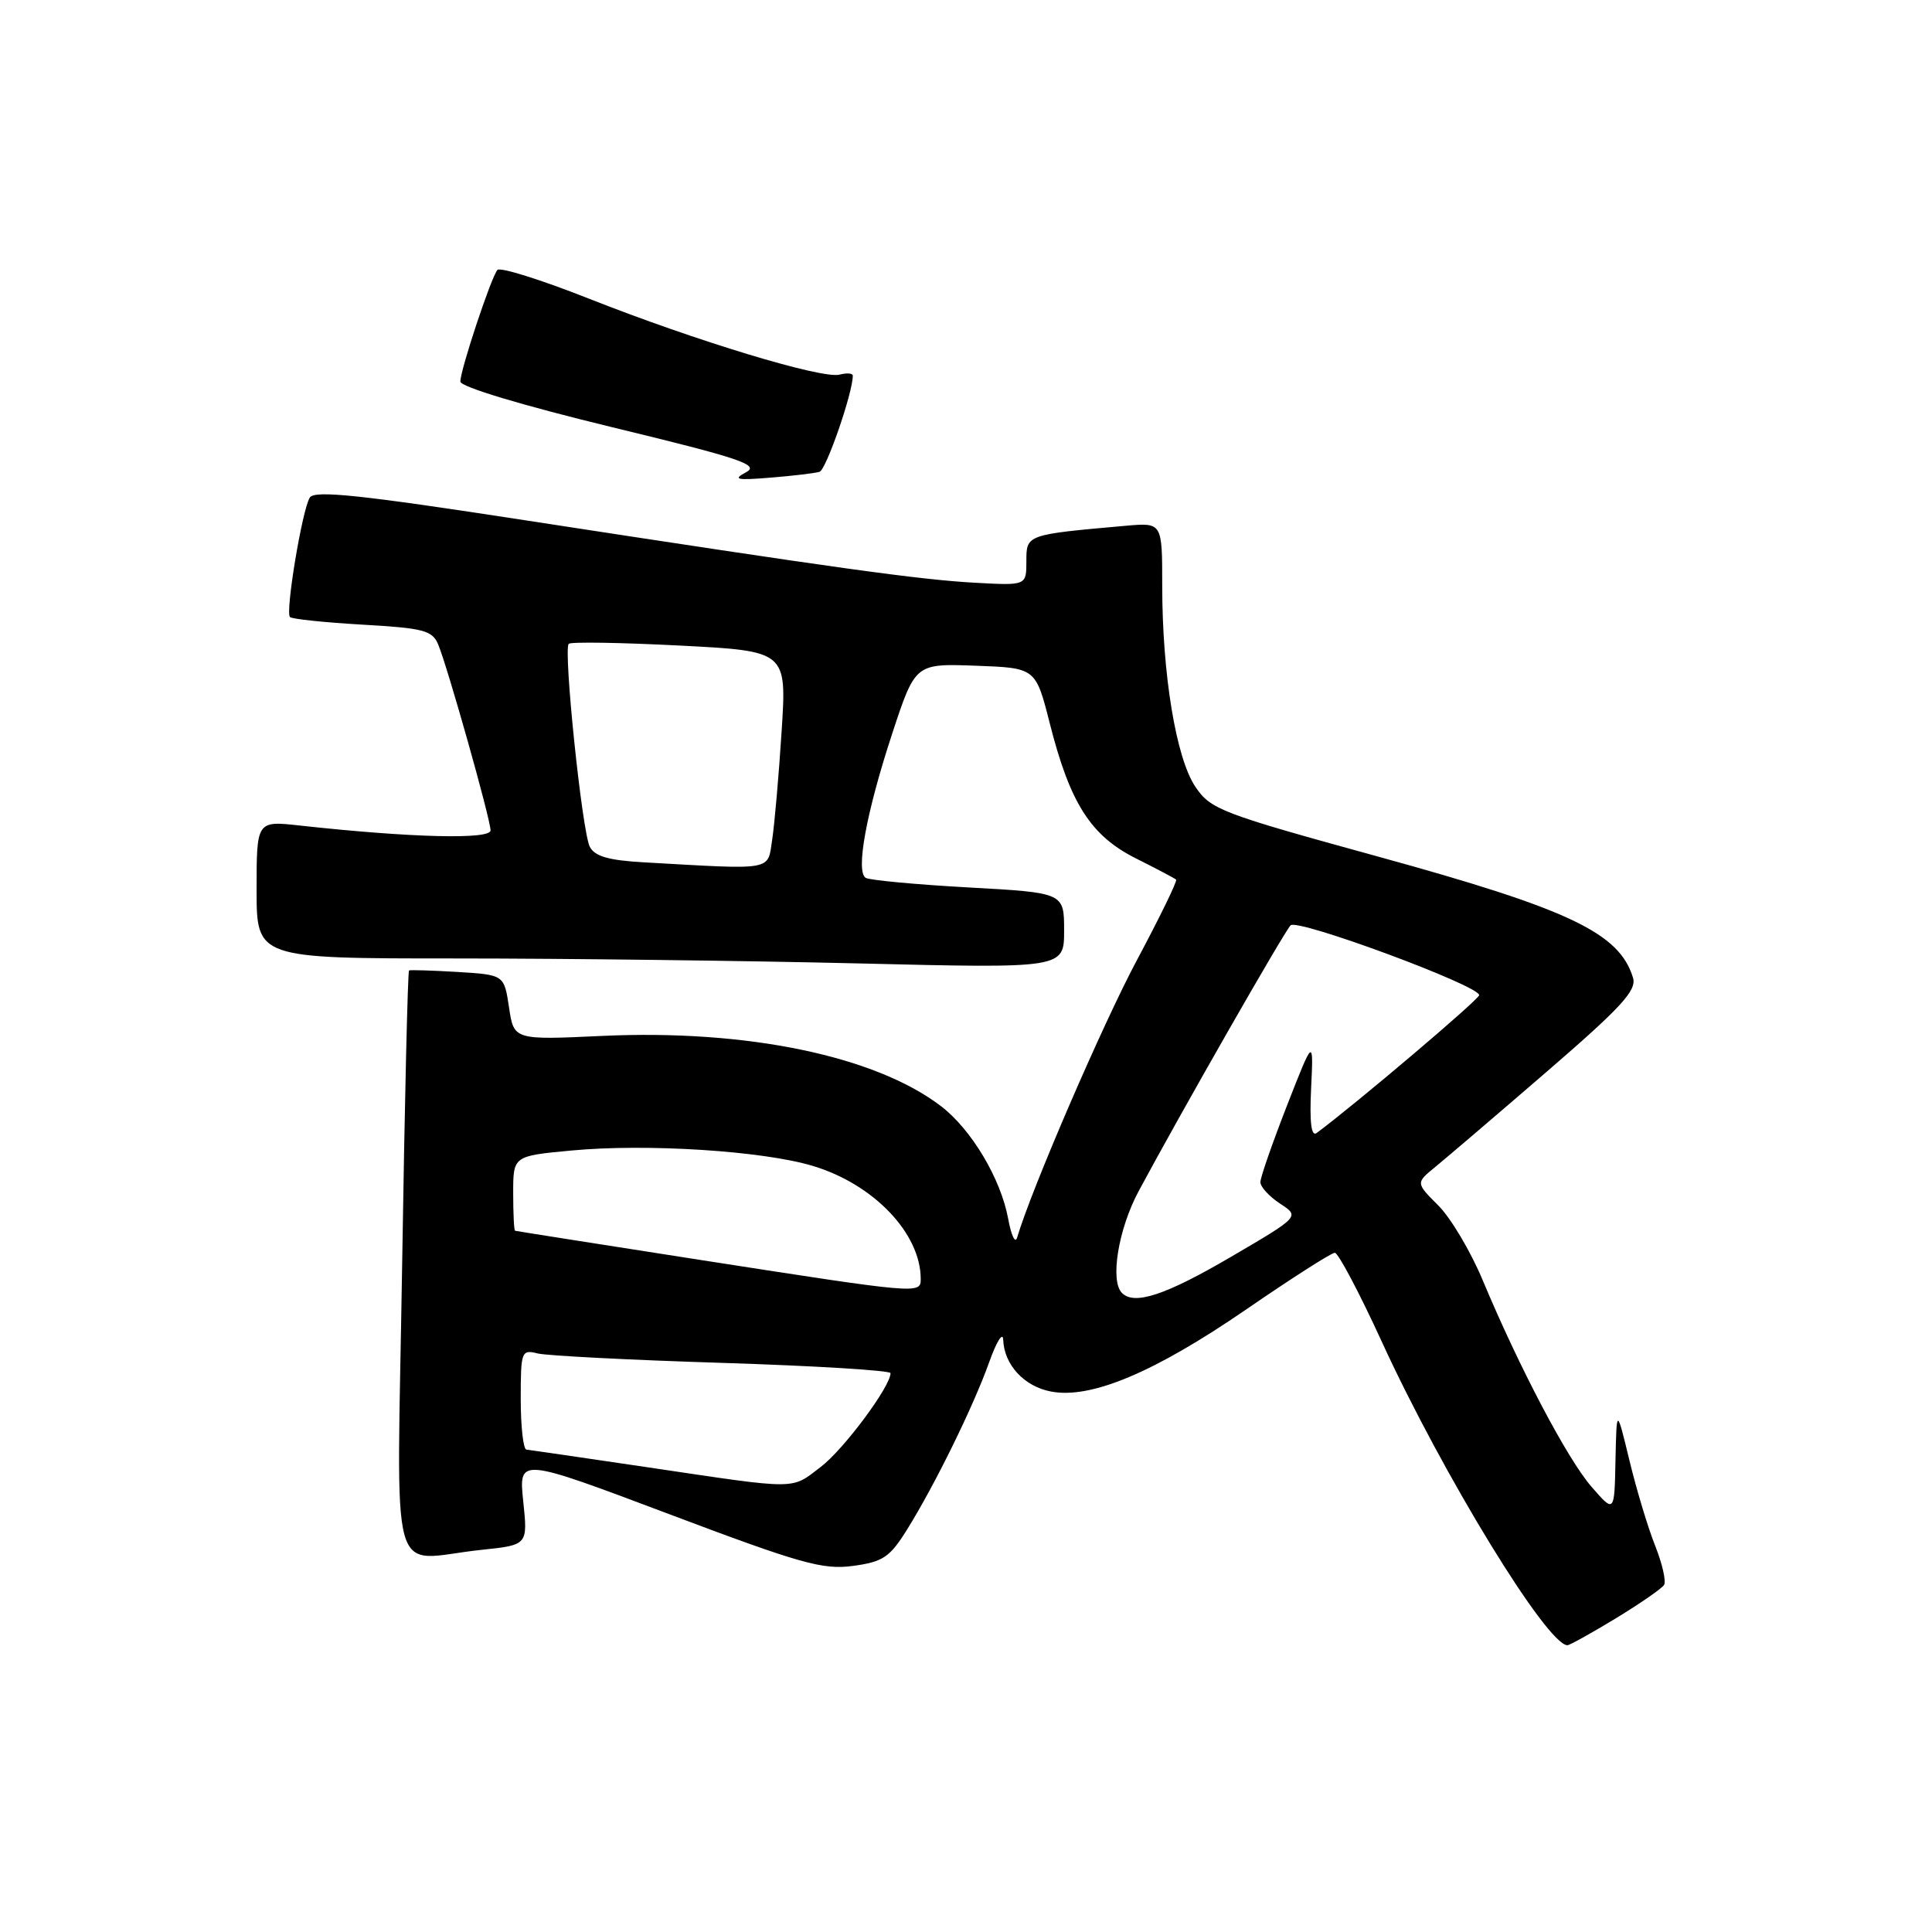<?xml version="1.0" encoding="UTF-8" standalone="no"?>
<!DOCTYPE svg PUBLIC "-//W3C//DTD SVG 1.1//EN" "http://www.w3.org/Graphics/SVG/1.1/DTD/svg11.dtd" >
<svg xmlns="http://www.w3.org/2000/svg" xmlns:xlink="http://www.w3.org/1999/xlink" version="1.1" viewBox="0 0 256 256">
 <g >
 <path fill="currentColor"
d=" M 214.10 214.44 C 217.32 212.48 220.20 210.49 220.50 210.01 C 220.79 209.53 220.27 207.22 219.34 204.88 C 218.40 202.54 216.86 197.45 215.92 193.56 C 214.21 186.50 214.21 186.50 214.06 193.50 C 213.92 200.50 213.92 200.50 210.88 197.00 C 207.68 193.32 201.30 181.19 196.46 169.62 C 194.88 165.84 192.24 161.39 190.59 159.74 C 187.59 156.74 187.59 156.74 190.19 154.62 C 191.62 153.45 198.24 147.80 204.90 142.05 C 214.87 133.44 216.90 131.23 216.38 129.55 C 214.57 123.61 207.95 120.47 182.52 113.48 C 161.80 107.78 160.42 107.26 158.40 104.26 C 155.83 100.46 154.00 89.33 154.00 77.58 C 154.00 69.25 154.00 69.25 149.25 69.66 C 135.97 70.84 136.00 70.82 136.00 74.36 C 136.00 77.59 136.00 77.59 129.25 77.22 C 121.79 76.81 111.01 75.31 69.66 68.95 C 47.73 65.57 41.66 64.93 41.05 65.93 C 40.03 67.57 37.79 81.12 38.42 81.76 C 38.69 82.03 43.02 82.48 48.04 82.77 C 56.12 83.23 57.28 83.53 58.06 85.39 C 59.32 88.42 65.00 108.57 65.00 110.03 C 65.00 111.27 54.42 111.00 39.75 109.39 C 34.00 108.75 34.00 108.75 34.00 117.88 C 34.00 127.00 34.00 127.00 60.34 127.00 C 74.82 127.00 98.90 127.30 113.84 127.66 C 141.00 128.32 141.00 128.32 141.00 123.31 C 141.00 118.29 141.00 118.29 128.31 117.59 C 121.33 117.20 115.21 116.63 114.71 116.32 C 113.35 115.48 114.80 107.61 118.22 97.21 C 121.28 87.92 121.28 87.92 129.26 88.21 C 137.23 88.50 137.23 88.50 139.09 95.81 C 141.78 106.43 144.51 110.72 150.49 113.73 C 153.25 115.11 155.65 116.38 155.84 116.55 C 156.03 116.72 153.70 121.50 150.67 127.18 C 146.15 135.62 136.62 157.68 134.77 164.00 C 134.52 164.82 133.99 163.70 133.59 161.50 C 132.61 156.17 128.71 149.64 124.67 146.56 C 115.95 139.91 98.96 136.39 79.87 137.26 C 68.09 137.81 68.09 137.81 67.45 133.49 C 66.80 129.17 66.80 129.17 60.65 128.79 C 57.27 128.59 54.36 128.50 54.20 128.59 C 54.03 128.69 53.62 146.15 53.29 167.38 C 52.60 211.40 51.28 206.67 63.82 205.36 C 69.94 204.72 69.94 204.72 69.33 198.92 C 68.73 193.12 68.73 193.12 88.61 200.61 C 106.16 207.23 109.03 208.03 113.04 207.49 C 117.00 206.95 117.90 206.35 120.18 202.69 C 123.88 196.75 128.98 186.36 131.07 180.50 C 132.05 177.75 132.89 176.41 132.93 177.53 C 133.05 180.84 135.72 183.73 139.29 184.39 C 144.57 185.39 152.97 181.85 165.08 173.54 C 171.11 169.39 176.42 166.00 176.87 166.00 C 177.32 166.00 180.12 171.29 183.08 177.75 C 191.15 195.35 205.00 218.00 207.69 218.00 C 207.99 218.00 210.87 216.40 214.10 214.44 Z  M 108.59 62.52 C 109.47 62.25 113.00 52.06 113.00 49.78 C 113.00 49.45 112.21 49.39 111.25 49.64 C 108.91 50.24 92.20 45.17 78.03 39.57 C 71.73 37.08 66.27 35.36 65.91 35.77 C 65.09 36.70 61.00 49.00 61.00 50.56 C 61.00 51.25 69.18 53.71 81.00 56.58 C 98.20 60.75 100.70 61.59 98.85 62.58 C 97.05 63.54 97.59 63.66 102.10 63.29 C 105.07 63.05 107.99 62.70 108.59 62.52 Z  M 86.00 194.45 C 77.47 193.19 70.16 192.12 69.75 192.08 C 69.34 192.04 69.00 189.03 69.00 185.39 C 69.00 179.04 69.09 178.80 71.25 179.34 C 72.49 179.64 83.51 180.21 95.75 180.59 C 107.99 180.98 118.00 181.59 118.00 181.95 C 118.00 183.72 111.80 192.05 108.76 194.37 C 104.76 197.42 105.99 197.42 86.00 194.45 Z  M 148.67 171.33 C 147.06 169.73 148.18 162.87 150.87 157.85 C 156.25 147.80 170.14 123.50 171.01 122.61 C 171.92 121.68 196.00 130.59 196.00 131.86 C 196.00 132.42 179.60 146.32 174.46 150.13 C 173.75 150.65 173.51 148.73 173.73 144.20 C 174.05 137.50 174.05 137.50 170.53 146.50 C 168.60 151.45 167.01 156.01 167.01 156.63 C 167.00 157.26 168.18 158.54 169.62 159.49 C 172.24 161.20 172.24 161.20 163.01 166.60 C 154.44 171.61 150.31 172.98 148.67 171.33 Z  M 93.00 166.98 C 79.53 164.88 68.39 163.13 68.25 163.08 C 68.11 163.04 68.00 160.79 68.00 158.09 C 68.00 153.17 68.00 153.17 75.72 152.45 C 85.68 151.51 101.08 152.49 107.70 154.49 C 115.77 156.91 122.00 163.44 122.00 169.47 C 122.00 171.48 121.82 171.46 93.00 166.98 Z  M 85.26 114.26 C 80.64 114.00 78.79 113.46 78.15 112.20 C 77.13 110.21 74.62 86.04 75.36 85.31 C 75.64 85.03 82.25 85.14 90.06 85.54 C 104.25 86.27 104.25 86.27 103.57 96.88 C 103.20 102.72 102.63 109.19 102.32 111.25 C 101.68 115.44 102.73 115.25 85.26 114.26 Z "/>
</g>
</svg>